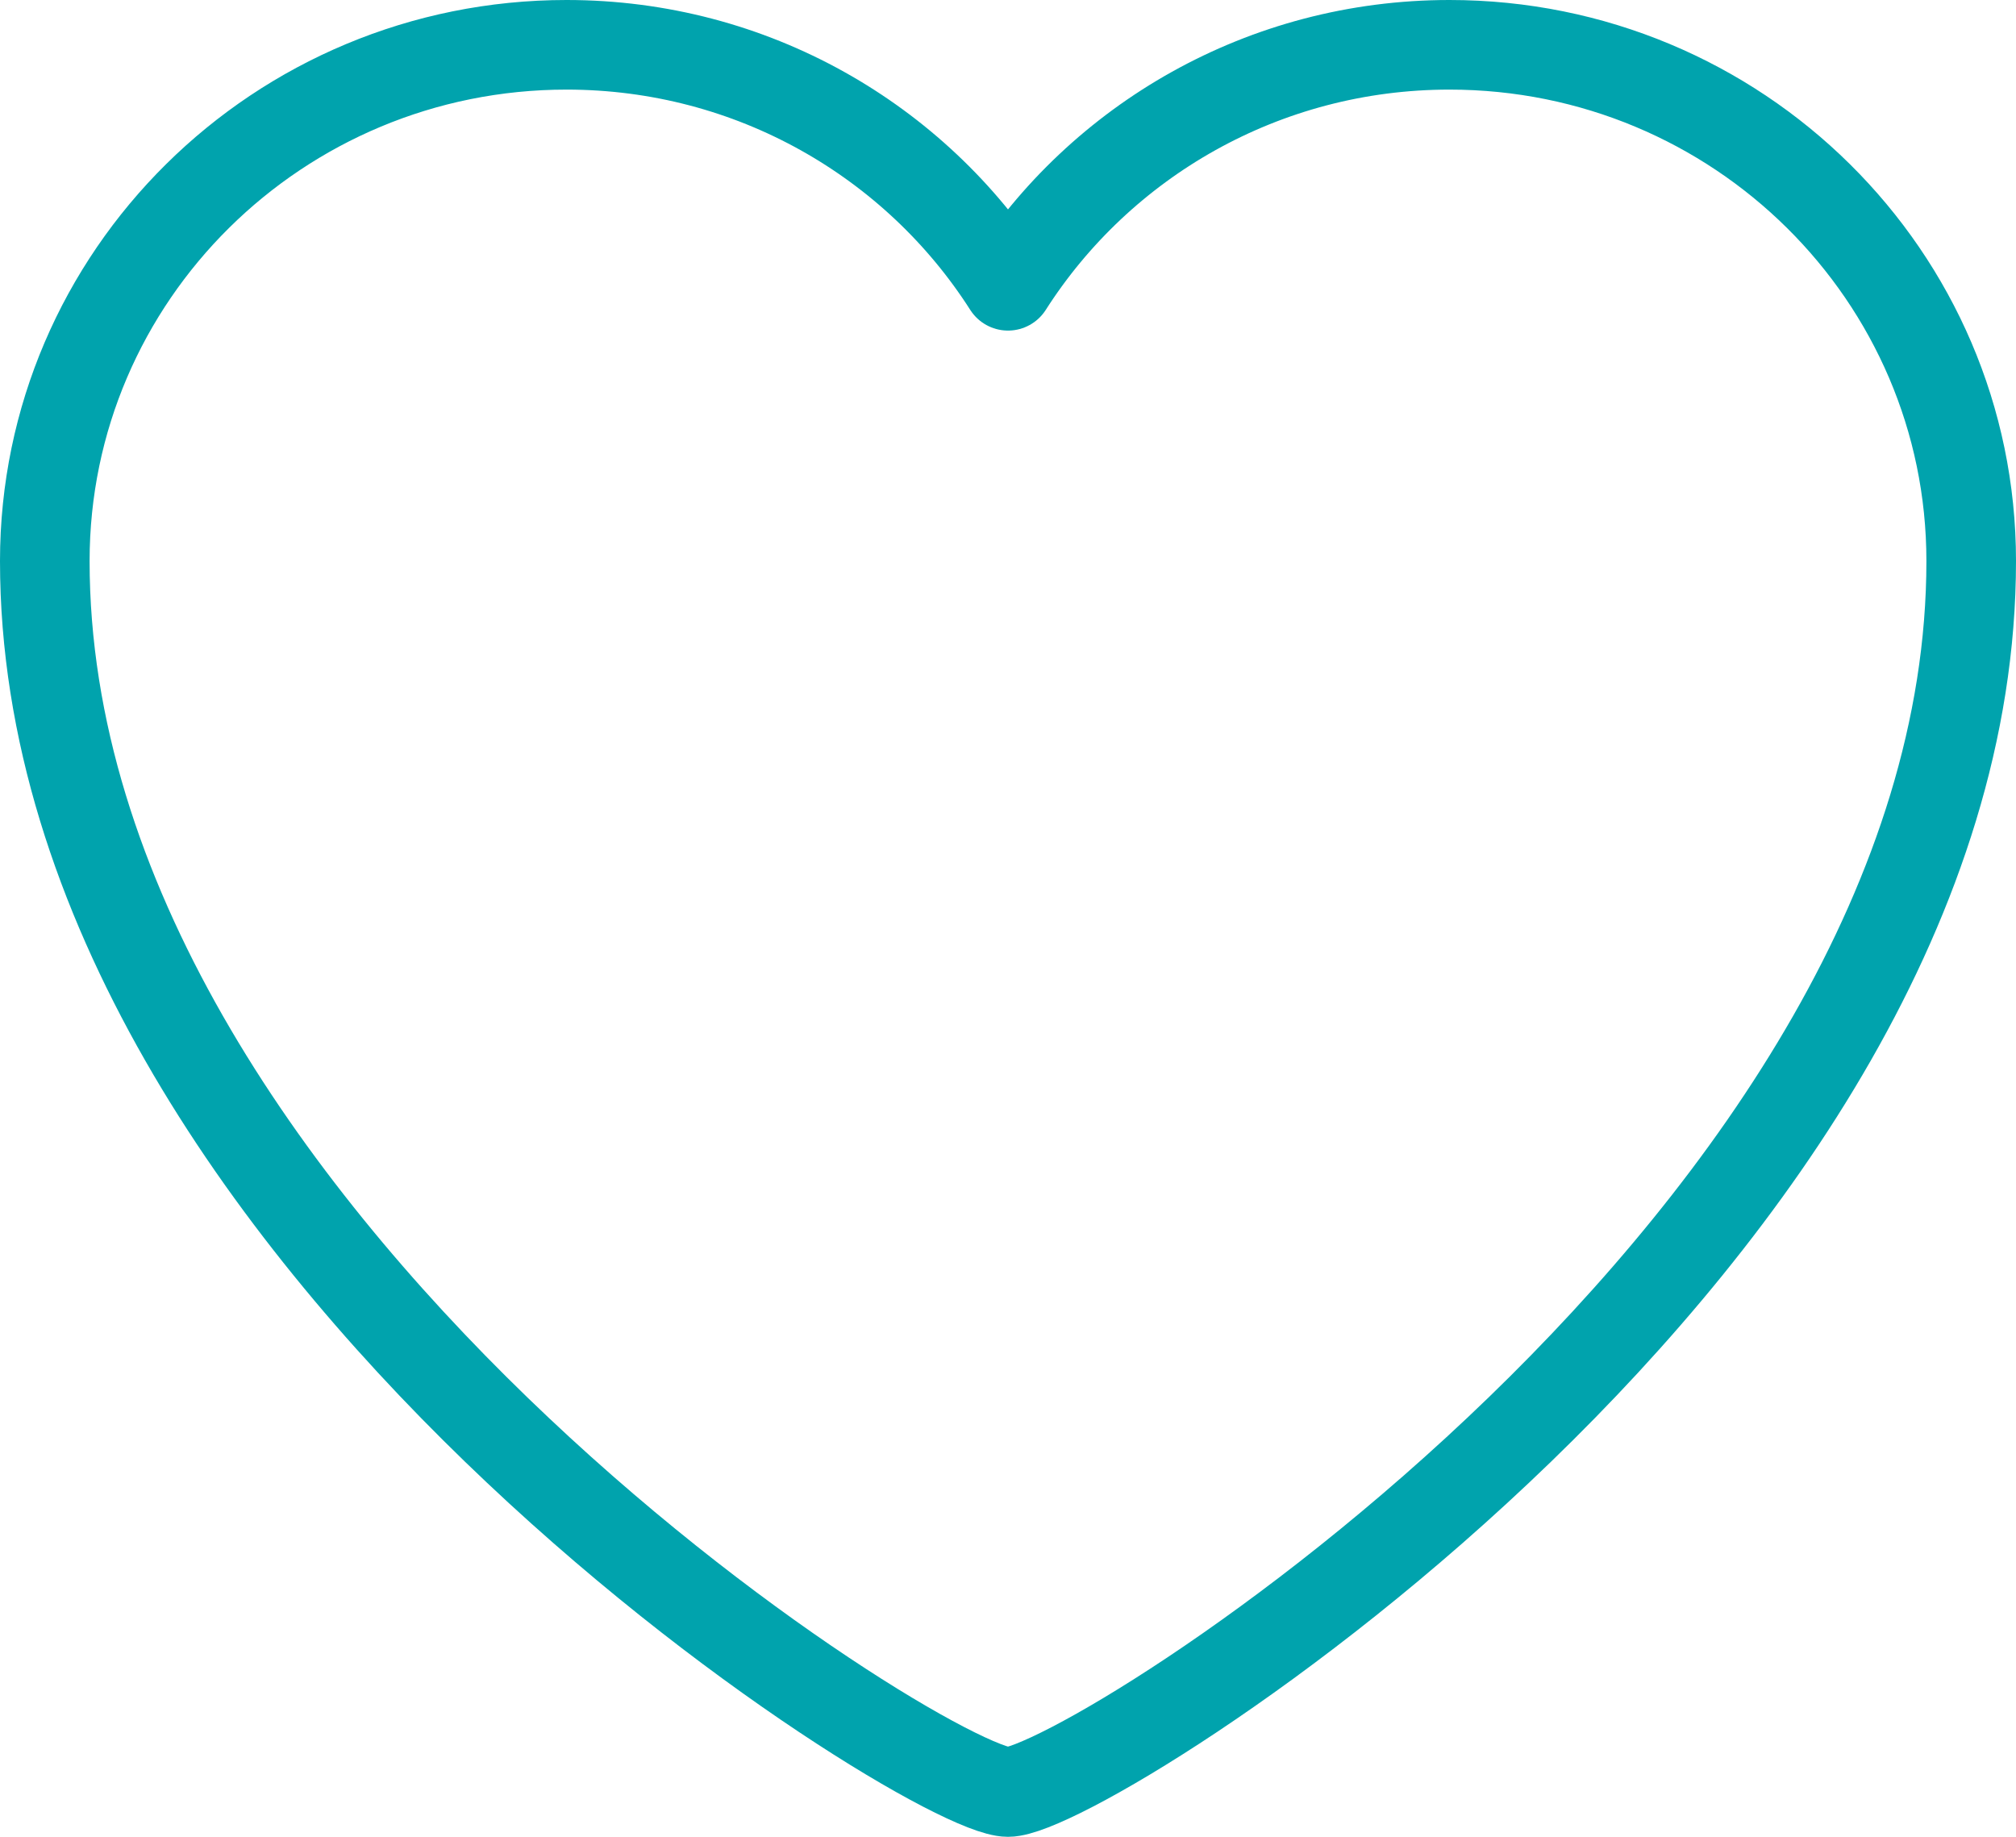 <svg viewBox="0 0 45 41" fill="none" xmlns="http://www.w3.org/2000/svg">
<path d="M22.5 40C20.708 40 1 27.591 1 12.523C1 6.159 6.214 1 12.646 1C16.795 1 20.437 3.147 22.5 6.379C24.563 3.147 28.205 1 32.354 1C38.786 1 44 6.159 44 12.523C44 27.591 24.292 40 22.5 40Z" stroke="#00A3AD" stroke-width="2" stroke-linejoin="round"/>
</svg>
